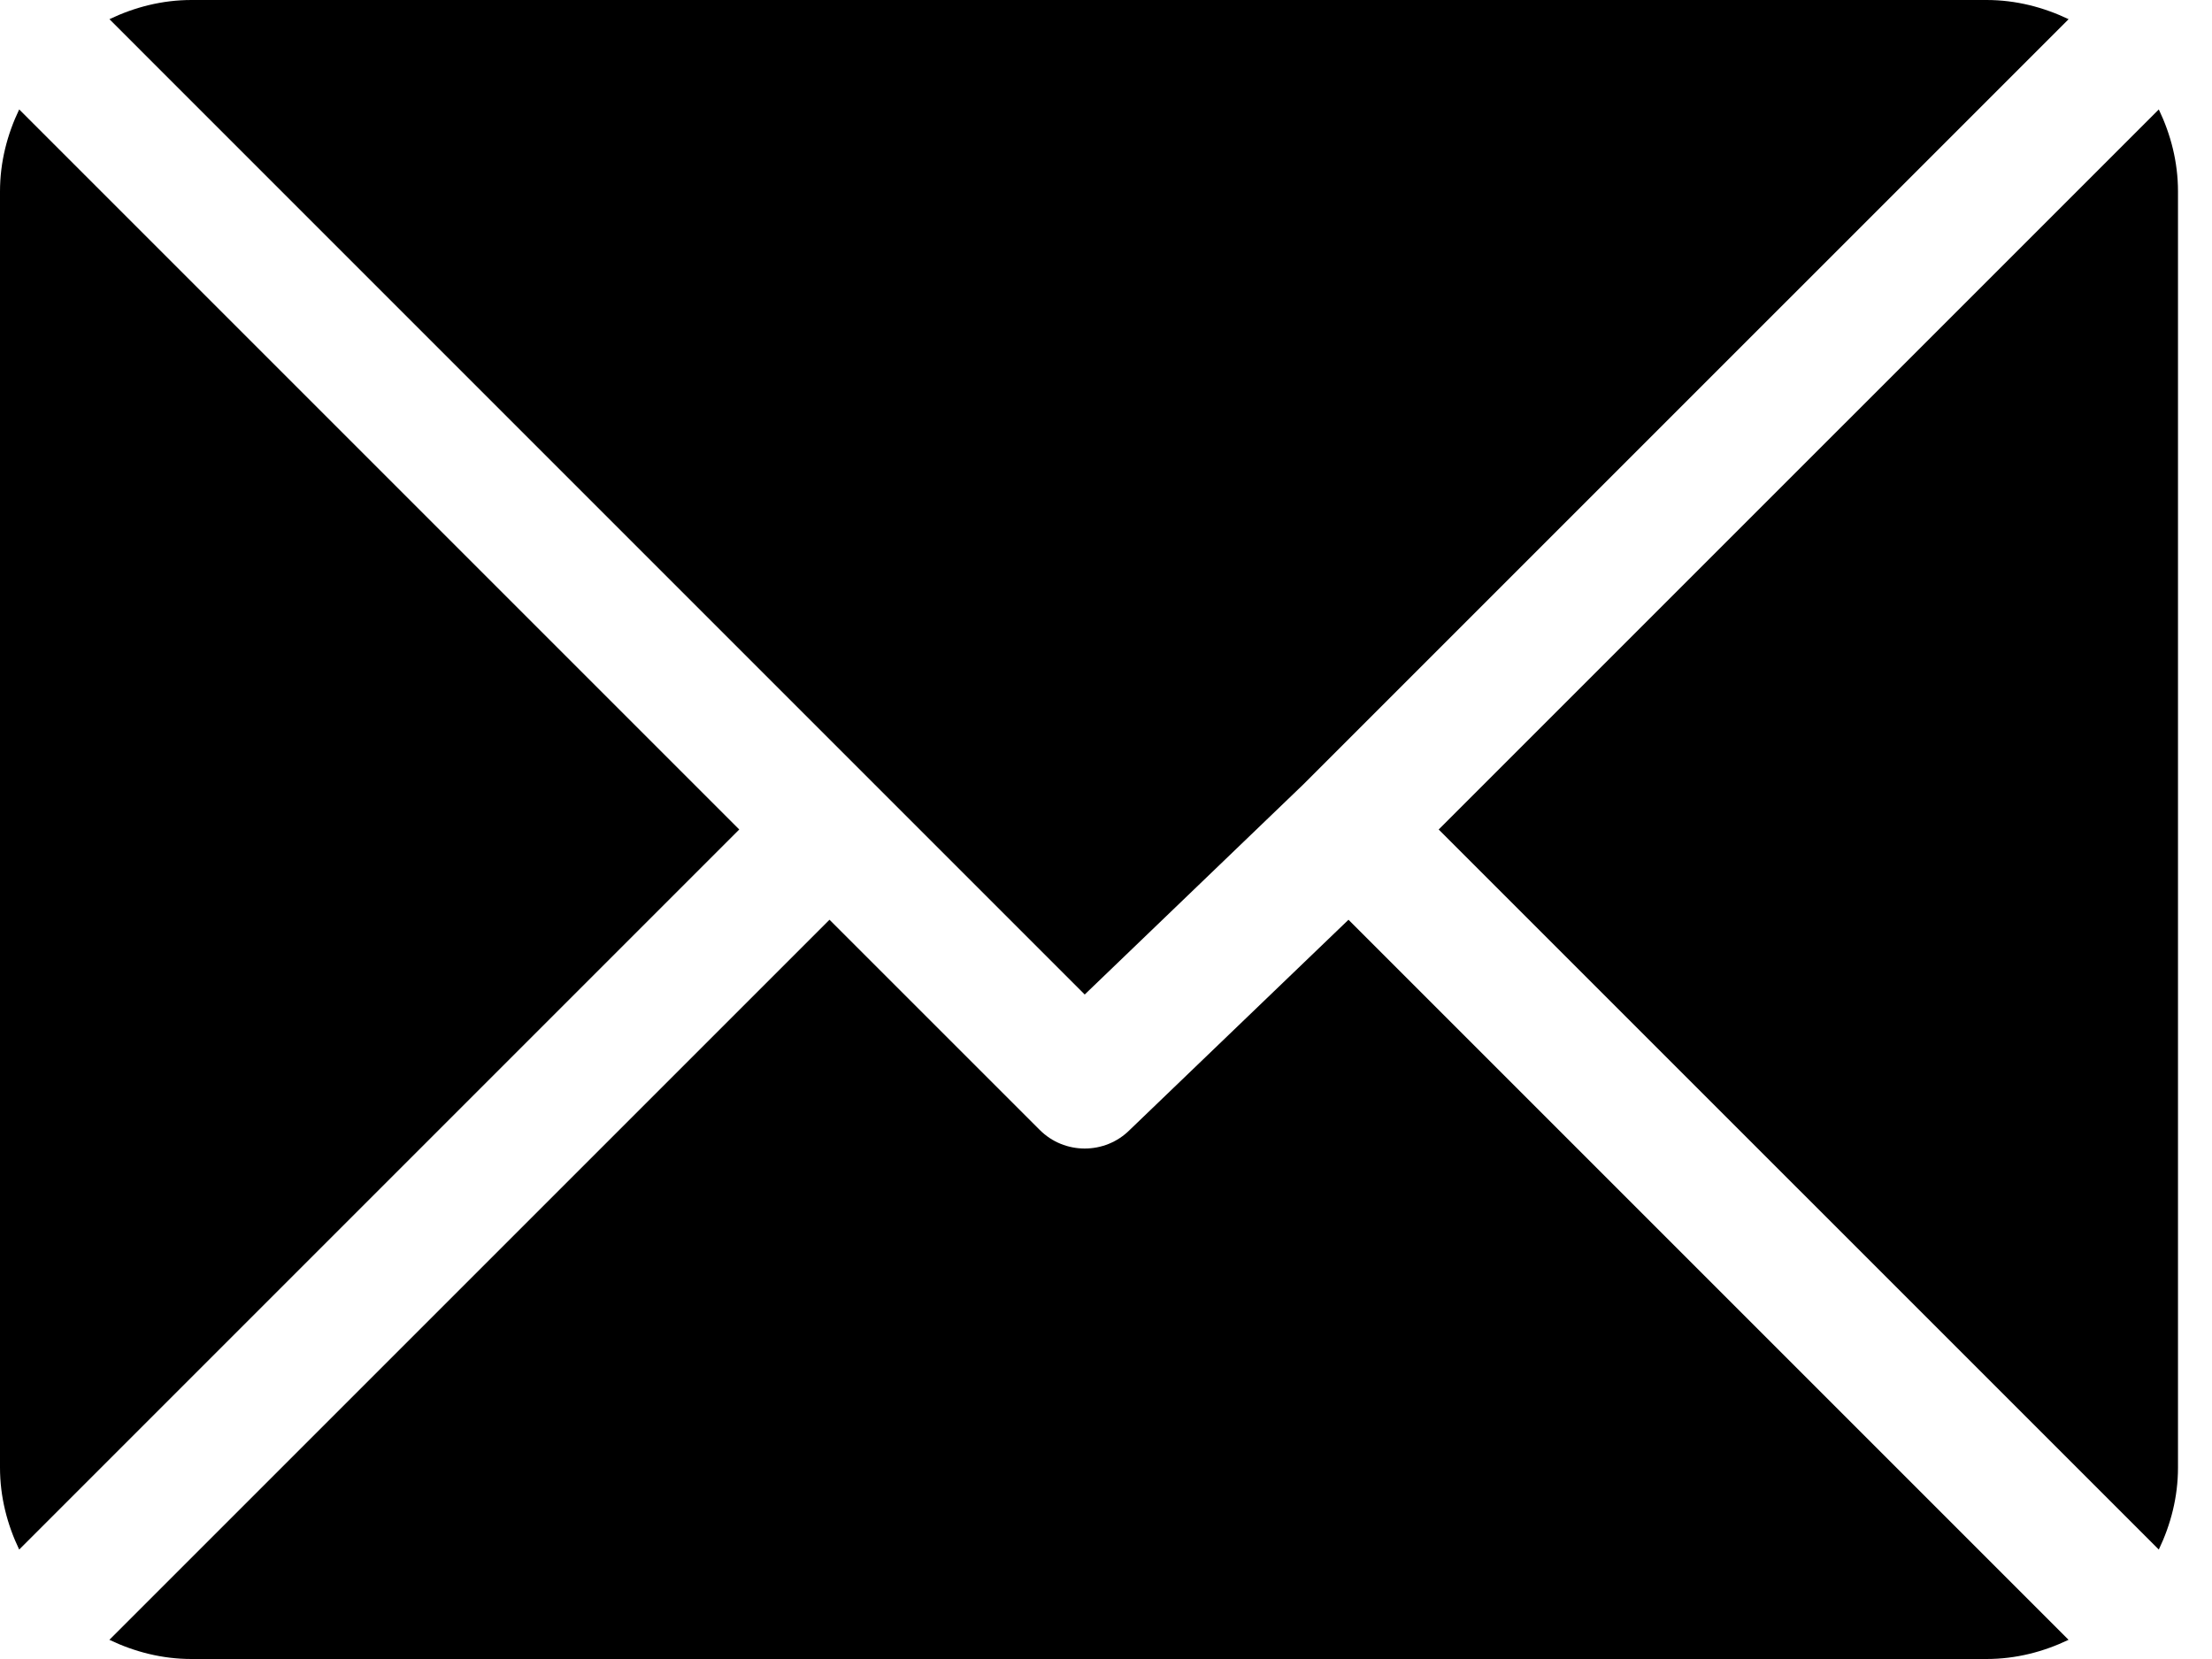 <?xml version="1.0" encoding="UTF-8"?>
<svg width="40px" height="30px" viewBox="0 0 40 30" version="1.1" xmlns="http://www.w3.org/2000/svg" xmlns:xlink="http://www.w3.org/1999/xlink">
    <title>92869DDF-AD37-45ED-8A19-2CEAEDA73948</title>
    <g id="Page-1" stroke="none" stroke-width="1" fill="none" fill-rule="evenodd">
        <g id="Counselling" transform="translate(-320, -3559)" fill="#000000" fill-rule="nonzero">
            <g id="Footer" transform="translate(0, 3122)">
                <g id="CONTACT-email" transform="translate(320, 437)">
                    <path d="M35.923,0 L3.462,0 C2.929,0 2.43,0.131 1.979,0.347 L19.615,17.984 L23.568,14.185 C23.568,14.185 23.569,14.184 23.569,14.184 C23.569,14.184 23.569,14.184 23.569,14.184 L37.407,0.347 C36.955,0.131 36.456,0 35.923,0 Z" id="Path"></path>
                    <path d="M39.038,1.979 L26.016,15 L39.038,28.021 C39.254,27.57 39.385,27.071 39.385,26.538 L39.385,3.462 C39.385,2.929 39.254,2.43 39.038,1.979 Z" id="Path"></path>
                    <path d="M0.347,1.979 C0.131,2.43 0,2.929 0,3.462 L0,26.538 C0,27.071 0.131,27.57 0.347,28.021 L13.368,15 L0.347,1.979 Z" id="Path"></path>
                    <path d="M24.385,16.632 L20.431,20.431 C20.206,20.657 19.911,20.769 19.615,20.769 C19.32,20.769 19.025,20.657 18.8,20.431 L15,16.632 L1.978,29.653 C2.429,29.869 2.929,30 3.462,30 L35.923,30 C36.456,30 36.955,29.869 37.406,29.653 L24.385,16.632 Z" id="Path"></path>
                </g>
            </g>
        </g>
    </g>
</svg>
